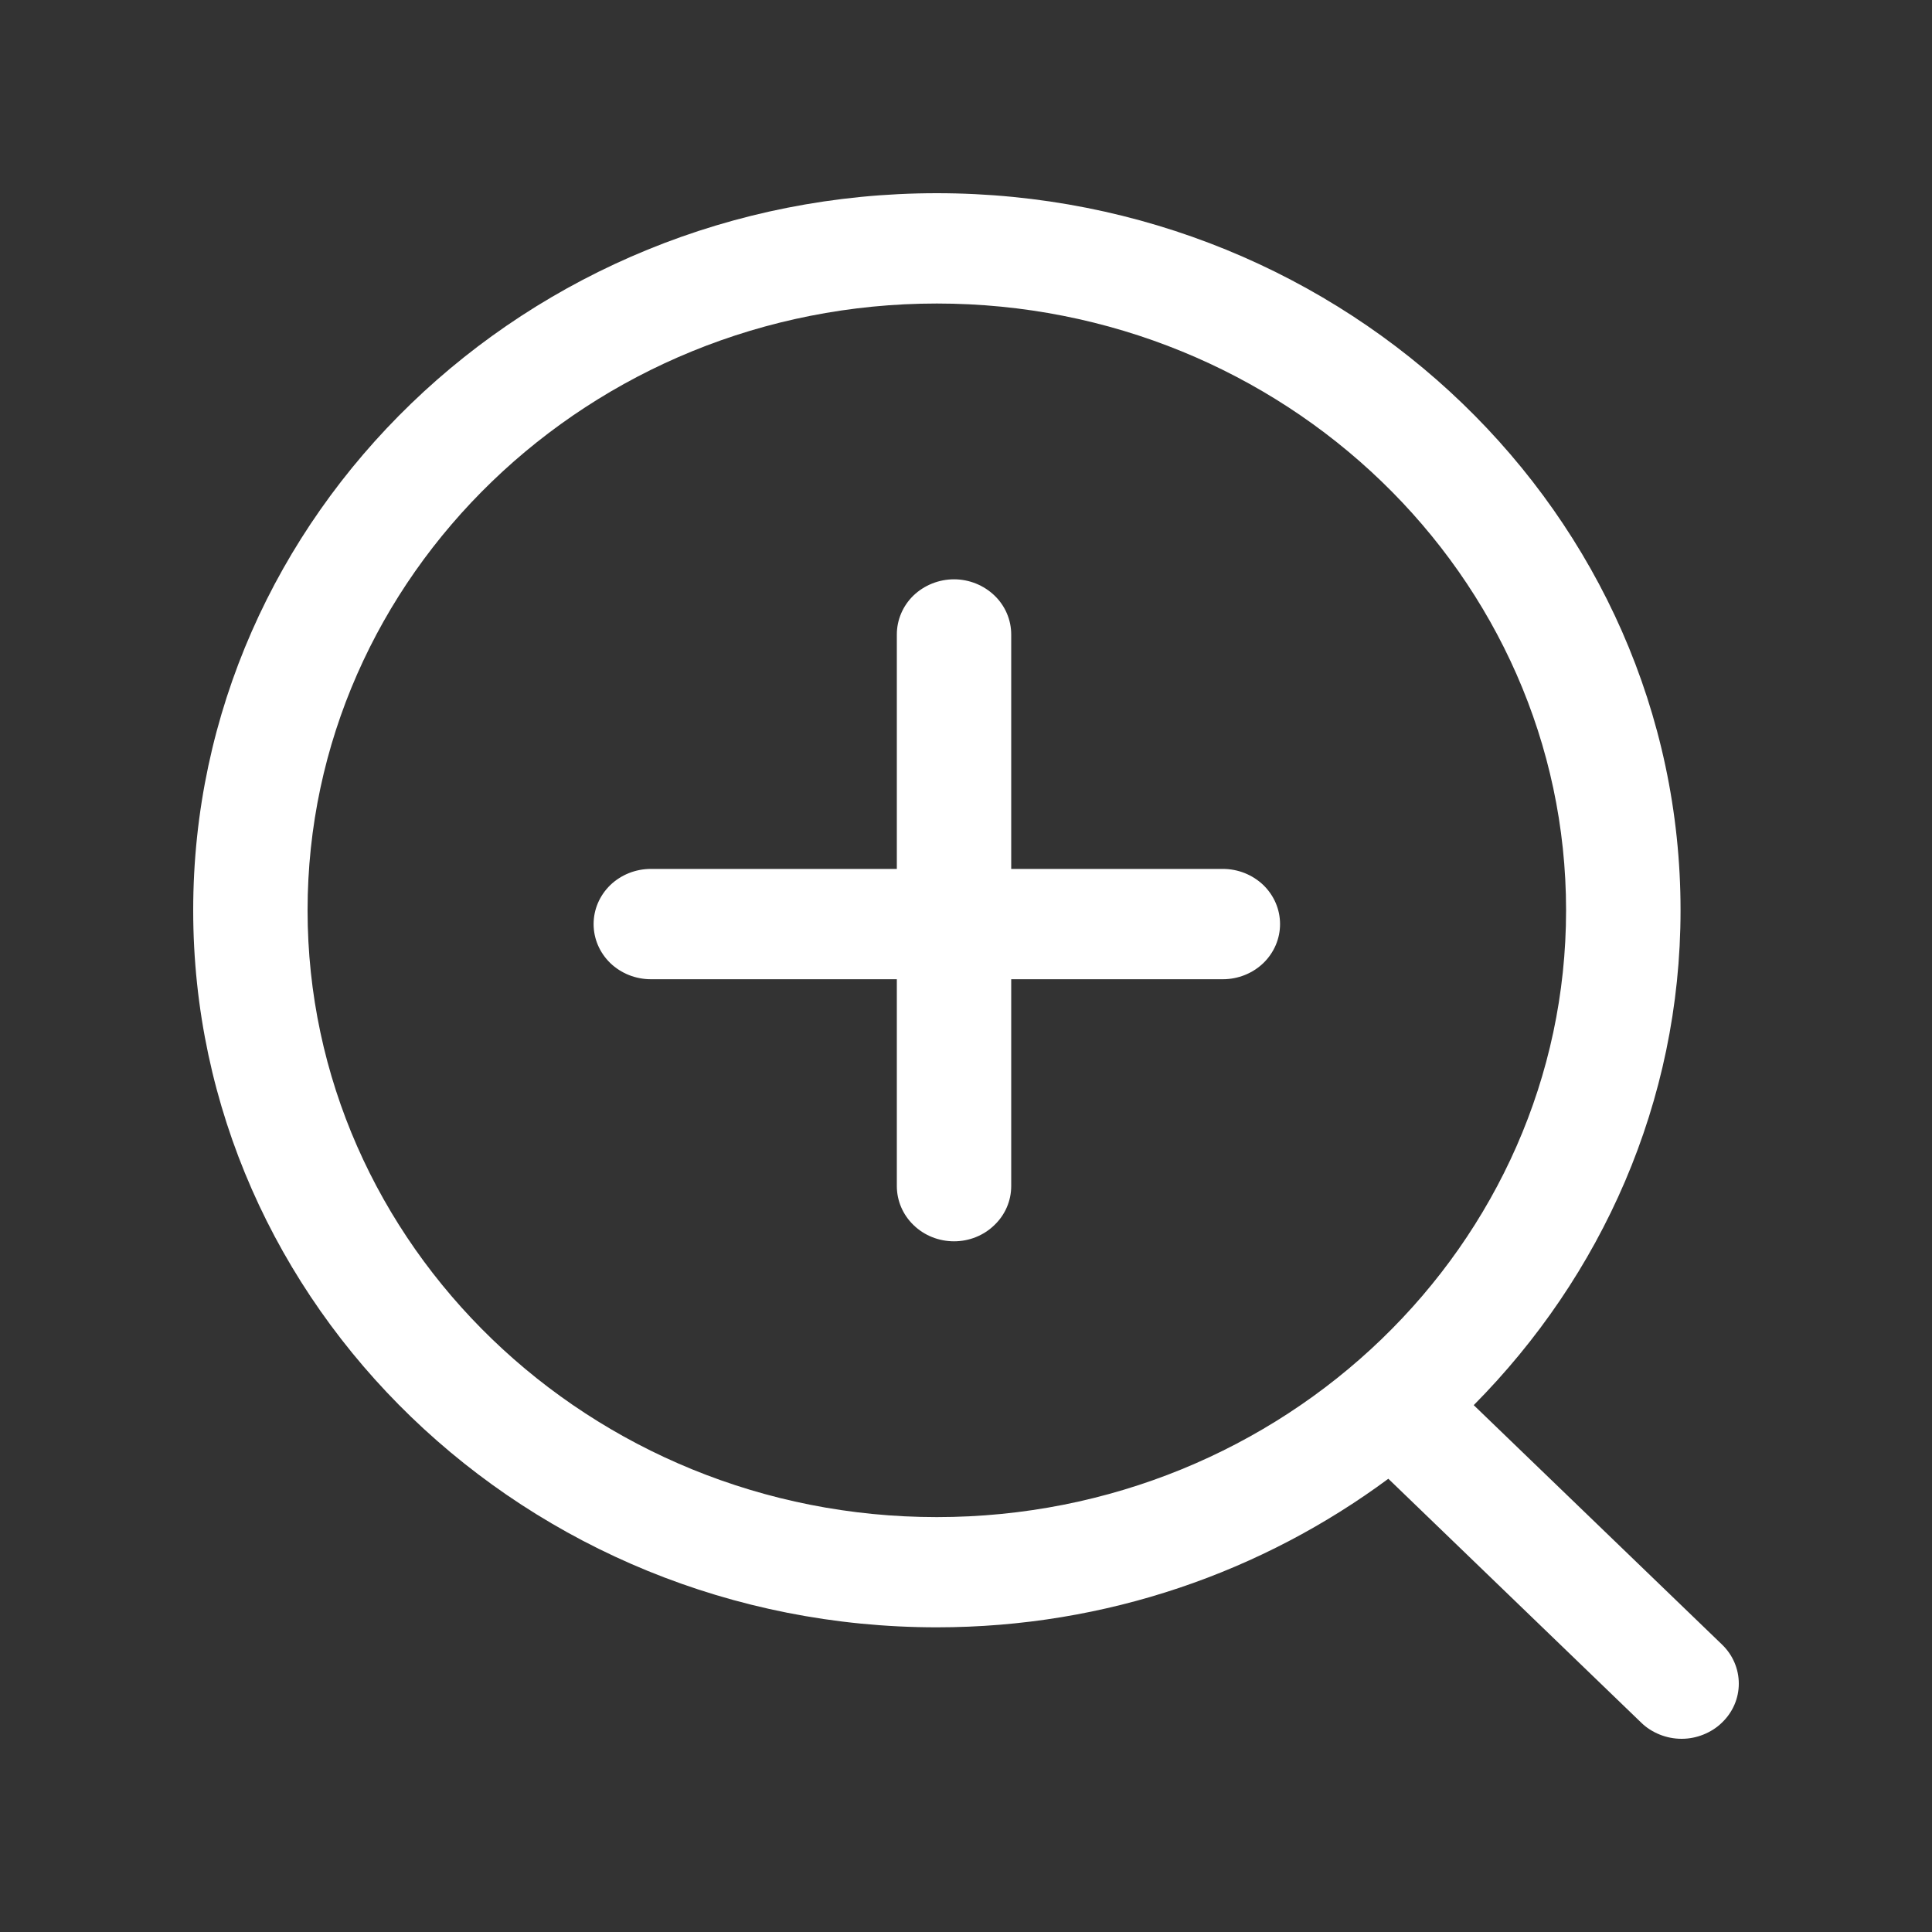 <svg width="20" height="20" viewBox="0 0 20 20" fill="none" xmlns="http://www.w3.org/2000/svg">
<rect x="0" y="0" width="20" height="20" fill="#333333" stroke="none"/>
<path fill-rule="evenodd" clip-rule="evenodd" d="M15.256 14.546L17.827 17.025C17.938 17.132 18 17.277 18 17.429C18 17.58 17.938 17.725 17.826 17.832C17.771 17.886 17.706 17.927 17.634 17.956C17.562 17.985 17.486 18 17.408 18C17.33 18 17.253 17.985 17.181 17.956C17.109 17.927 17.044 17.886 16.989 17.832L14.372 15.308C13.074 16.269 11.456 16.846 9.698 16.846C5.454 16.846 2 13.516 2 9.423C2 5.33 5.454 2 9.698 2C13.943 2 17.397 5.33 17.397 9.423C17.397 11.41 16.578 13.212 15.256 14.546ZM9.698 3.142C6.106 3.142 3.184 5.96 3.184 9.423C3.184 12.886 6.106 15.705 9.698 15.705C13.29 15.705 16.212 12.886 16.212 9.423C16.212 5.96 13.29 3.142 9.698 3.142ZM10.468 8.995H12.659C12.816 8.995 12.966 9.055 13.078 9.162C13.189 9.27 13.251 9.414 13.251 9.566C13.251 9.718 13.189 9.862 13.078 9.97C12.966 10.077 12.816 10.137 12.659 10.137H10.468V12.278C10.468 12.43 10.406 12.575 10.294 12.682C10.183 12.79 10.033 12.85 9.876 12.85C9.719 12.85 9.568 12.79 9.457 12.682C9.346 12.575 9.284 12.43 9.284 12.278V10.137H6.738C6.58 10.137 6.43 10.077 6.318 9.97C6.207 9.862 6.145 9.718 6.145 9.566C6.145 9.414 6.207 9.27 6.318 9.162C6.43 9.055 6.58 8.995 6.738 8.995H9.284V6.568C9.284 6.417 9.346 6.271 9.457 6.164C9.568 6.058 9.719 5.997 9.876 5.997C10.033 5.997 10.183 6.058 10.294 6.164C10.406 6.271 10.468 6.417 10.468 6.568V8.995Z" fill="white"/>
</svg>
